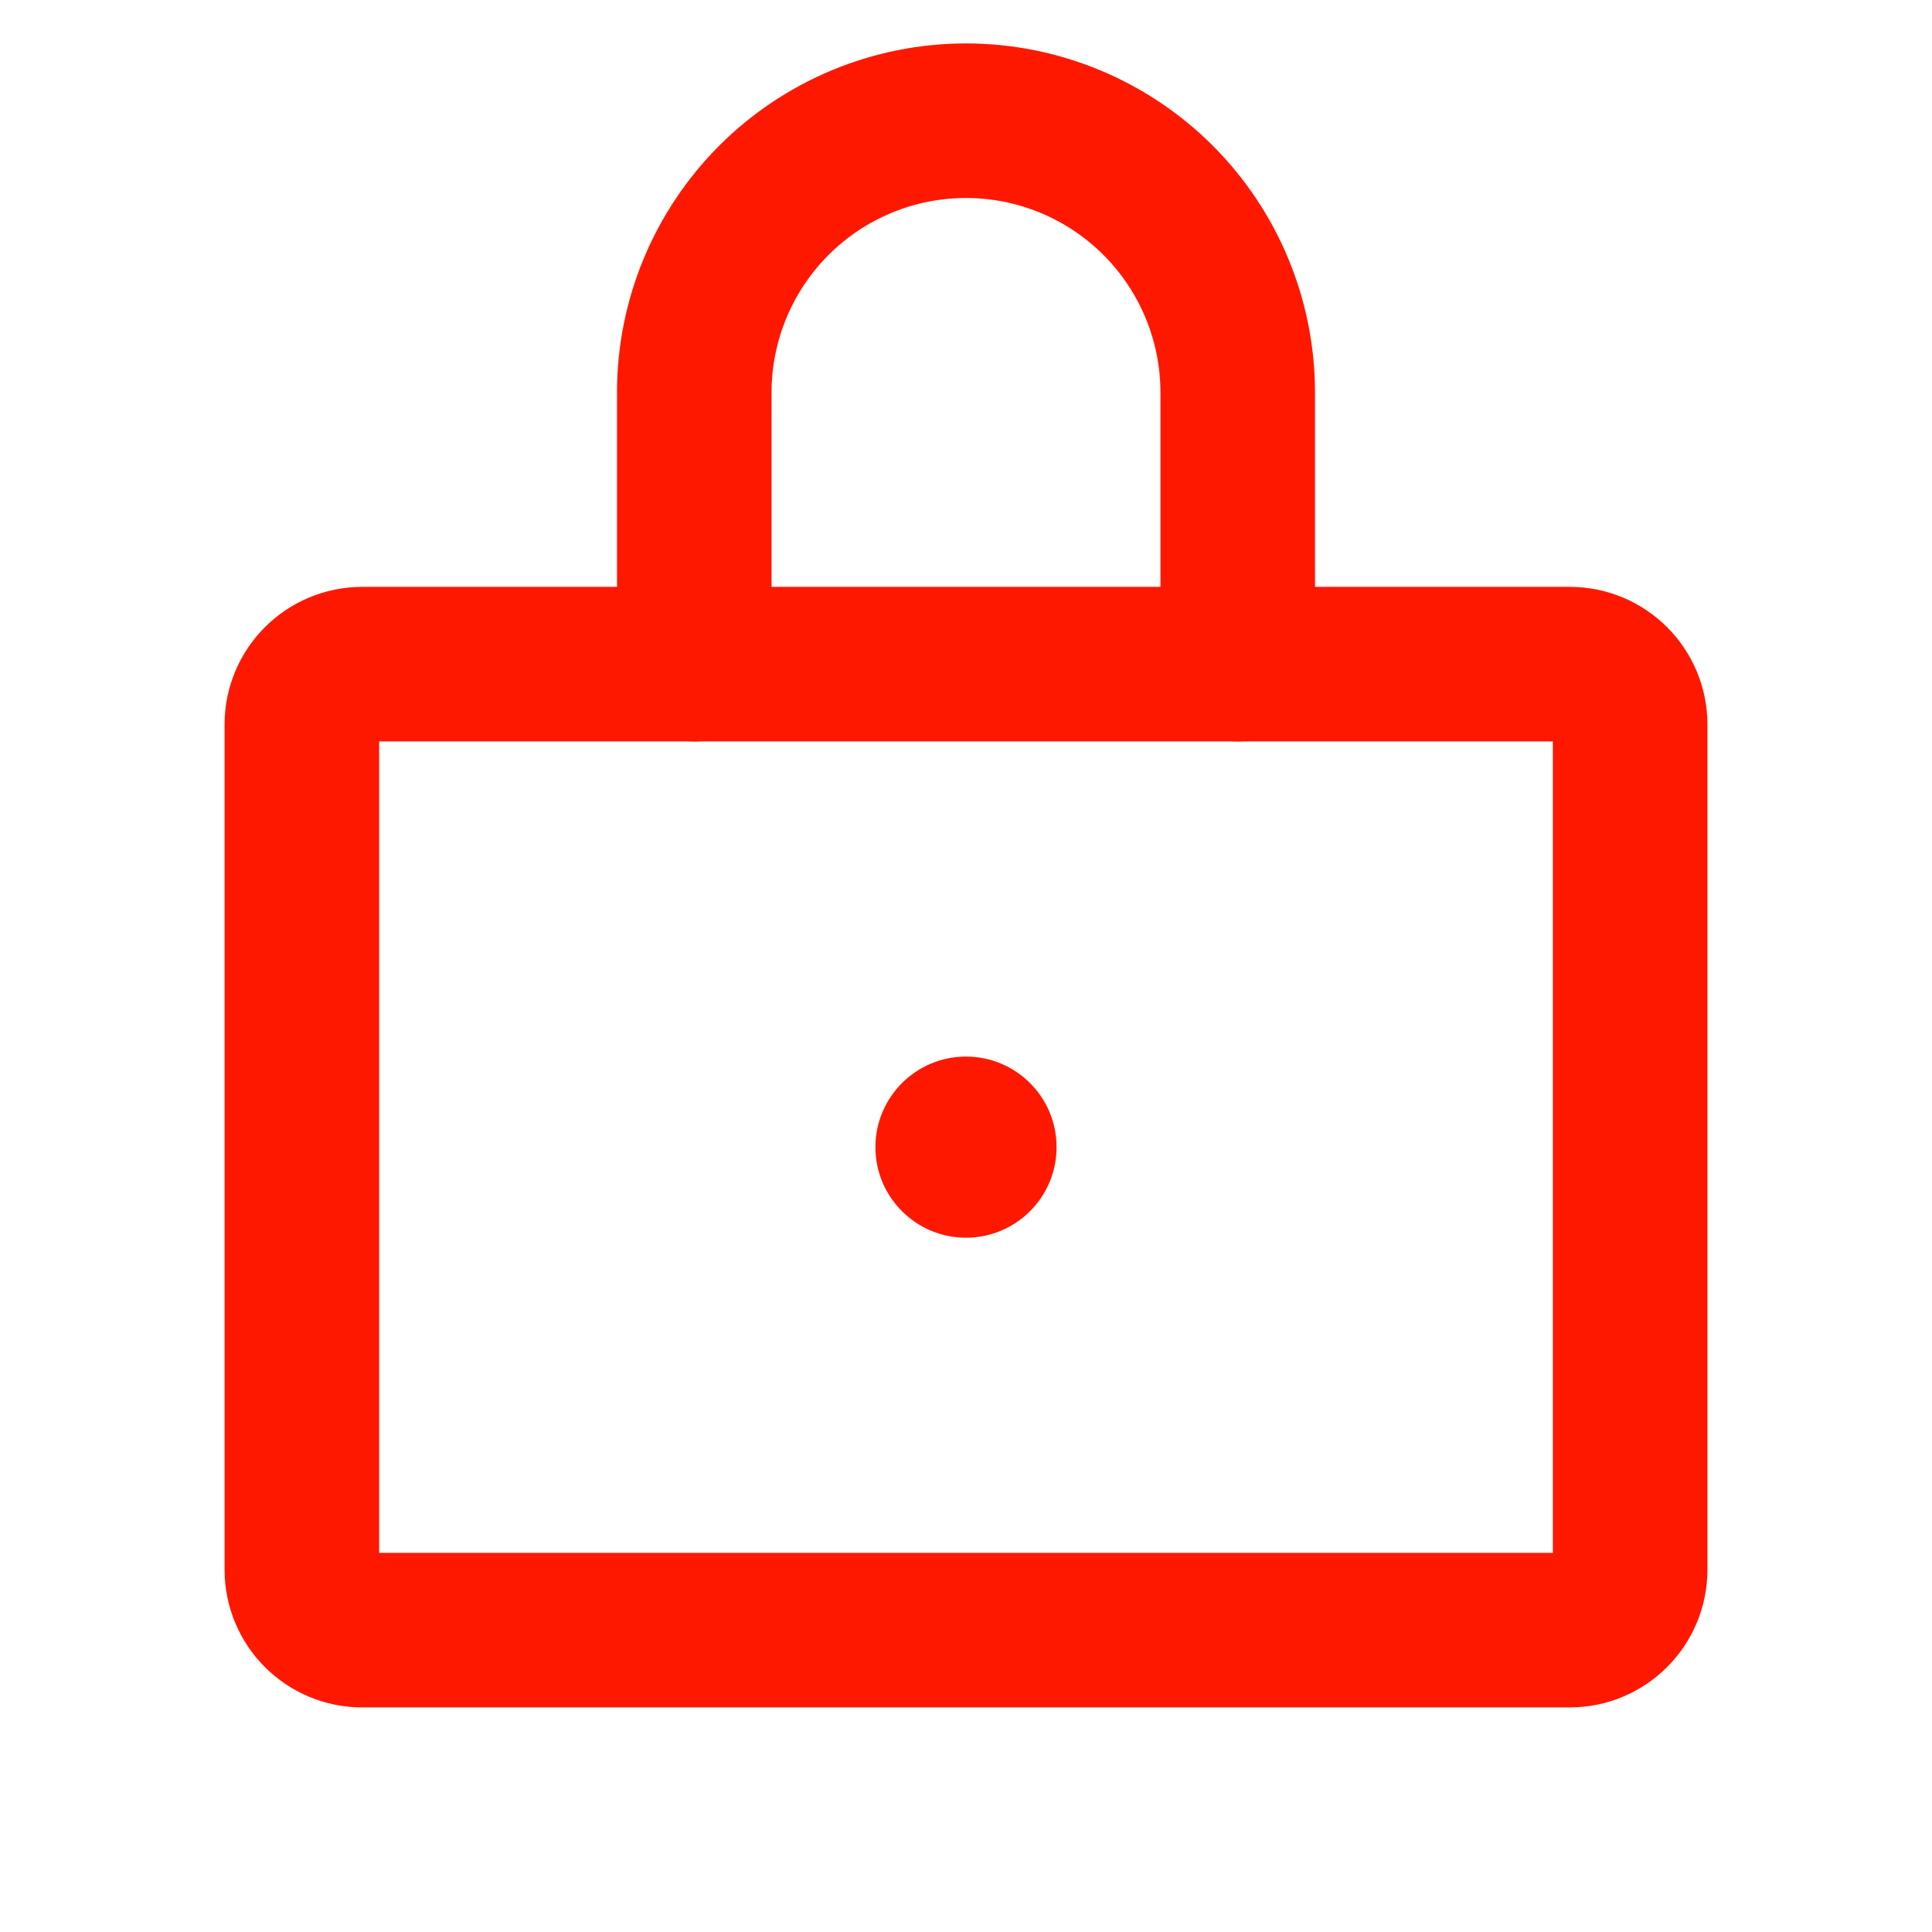 <svg width="25" height="25" viewBox="0 0 25 25" fill="none" xmlns="http://www.w3.org/2000/svg">
<path d="M20.312 8.594H4.688C4.256 8.594 3.906 8.944 3.906 9.375V20.312C3.906 20.744 4.256 21.094 4.688 21.094H20.312C20.744 21.094 21.094 20.744 21.094 20.312V9.375C21.094 8.944 20.744 8.594 20.312 8.594Z" stroke="#FF1800" stroke-width="2" stroke-linecap="round" stroke-linejoin="round"/>
<path d="M8.984 8.594V5.078C8.984 4.146 9.355 3.252 10.014 2.592C10.673 1.933 11.568 1.562 12.5 1.562C13.432 1.562 14.327 1.933 14.986 2.592C15.645 3.252 16.016 4.146 16.016 5.078V8.594" stroke="#FF1800" stroke-width="2" stroke-linecap="round" stroke-linejoin="round"/>
<path d="M12.5 16.016C13.147 16.016 13.672 15.491 13.672 14.844C13.672 14.197 13.147 13.672 12.5 13.672C11.853 13.672 11.328 14.197 11.328 14.844C11.328 15.491 11.853 16.016 12.5 16.016Z" fill="#FF1800"/>
</svg>
